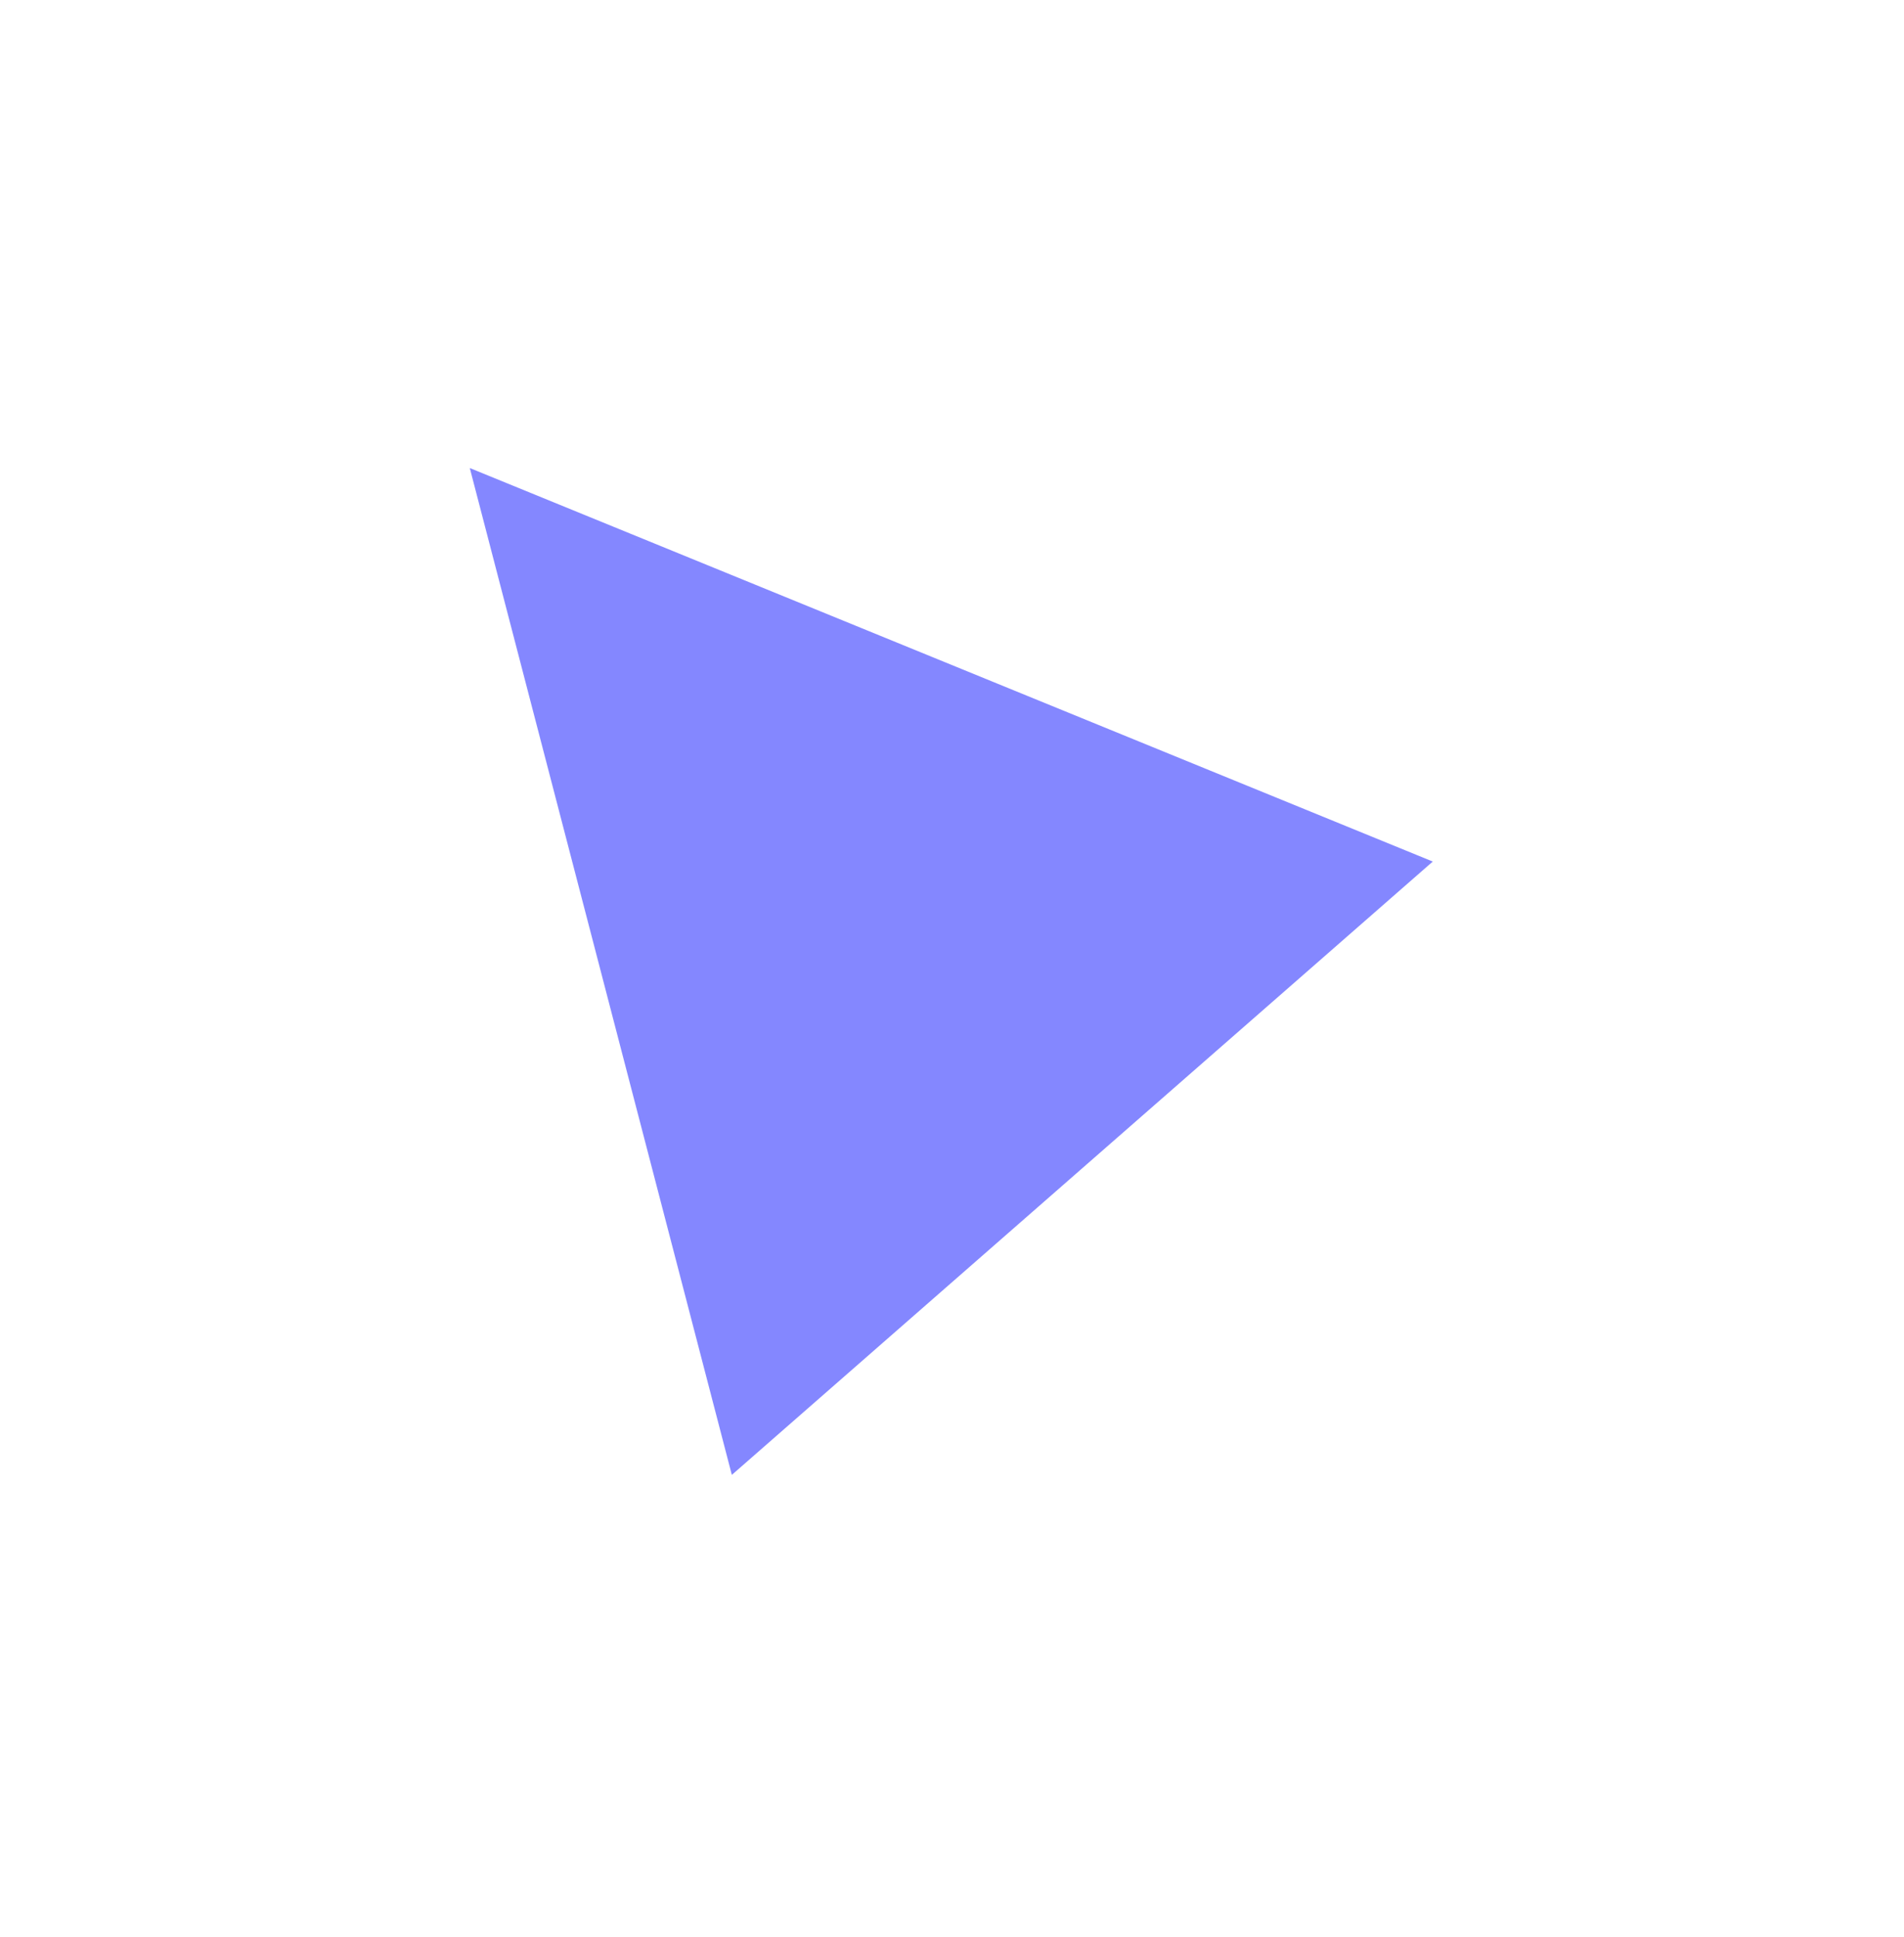 <svg width="117" height="119" viewBox="0 0 117 119" fill="none" xmlns="http://www.w3.org/2000/svg">
<g filter="url(#filter0_d_18_18)">
<path d="M28.868 24.757L88.043 48.935L44.971 86.619L28.868 24.757Z" fill="#8487FF"/>
</g>
<defs>
<filter id="filter0_d_18_18" x="0.868" y="0.757" width="115.175" height="117.862" filterUnits="userSpaceOnUse" color-interpolation-filters="sRGB">
<feFlood flood-opacity="0" result="BackgroundImageFix"/>
<feColorMatrix in="SourceAlpha" type="matrix" values="0 0 0 0 0 0 0 0 0 0 0 0 0 0 0 0 0 0 127 0" result="hardAlpha"/>
<feOffset dy="4"/>
<feGaussianBlur stdDeviation="14"/>
<feComposite in2="hardAlpha" operator="out"/>
<feColorMatrix type="matrix" values="0 0 0 0 0.6 0 0 0 0 0.502 0 0 0 0 0.988 0 0 0 0.44 0"/>
<feBlend mode="normal" in2="BackgroundImageFix" result="effect1_dropShadow_18_18"/>
<feBlend mode="normal" in="SourceGraphic" in2="effect1_dropShadow_18_18" result="shape"/>
</filter>
</defs>
</svg>
